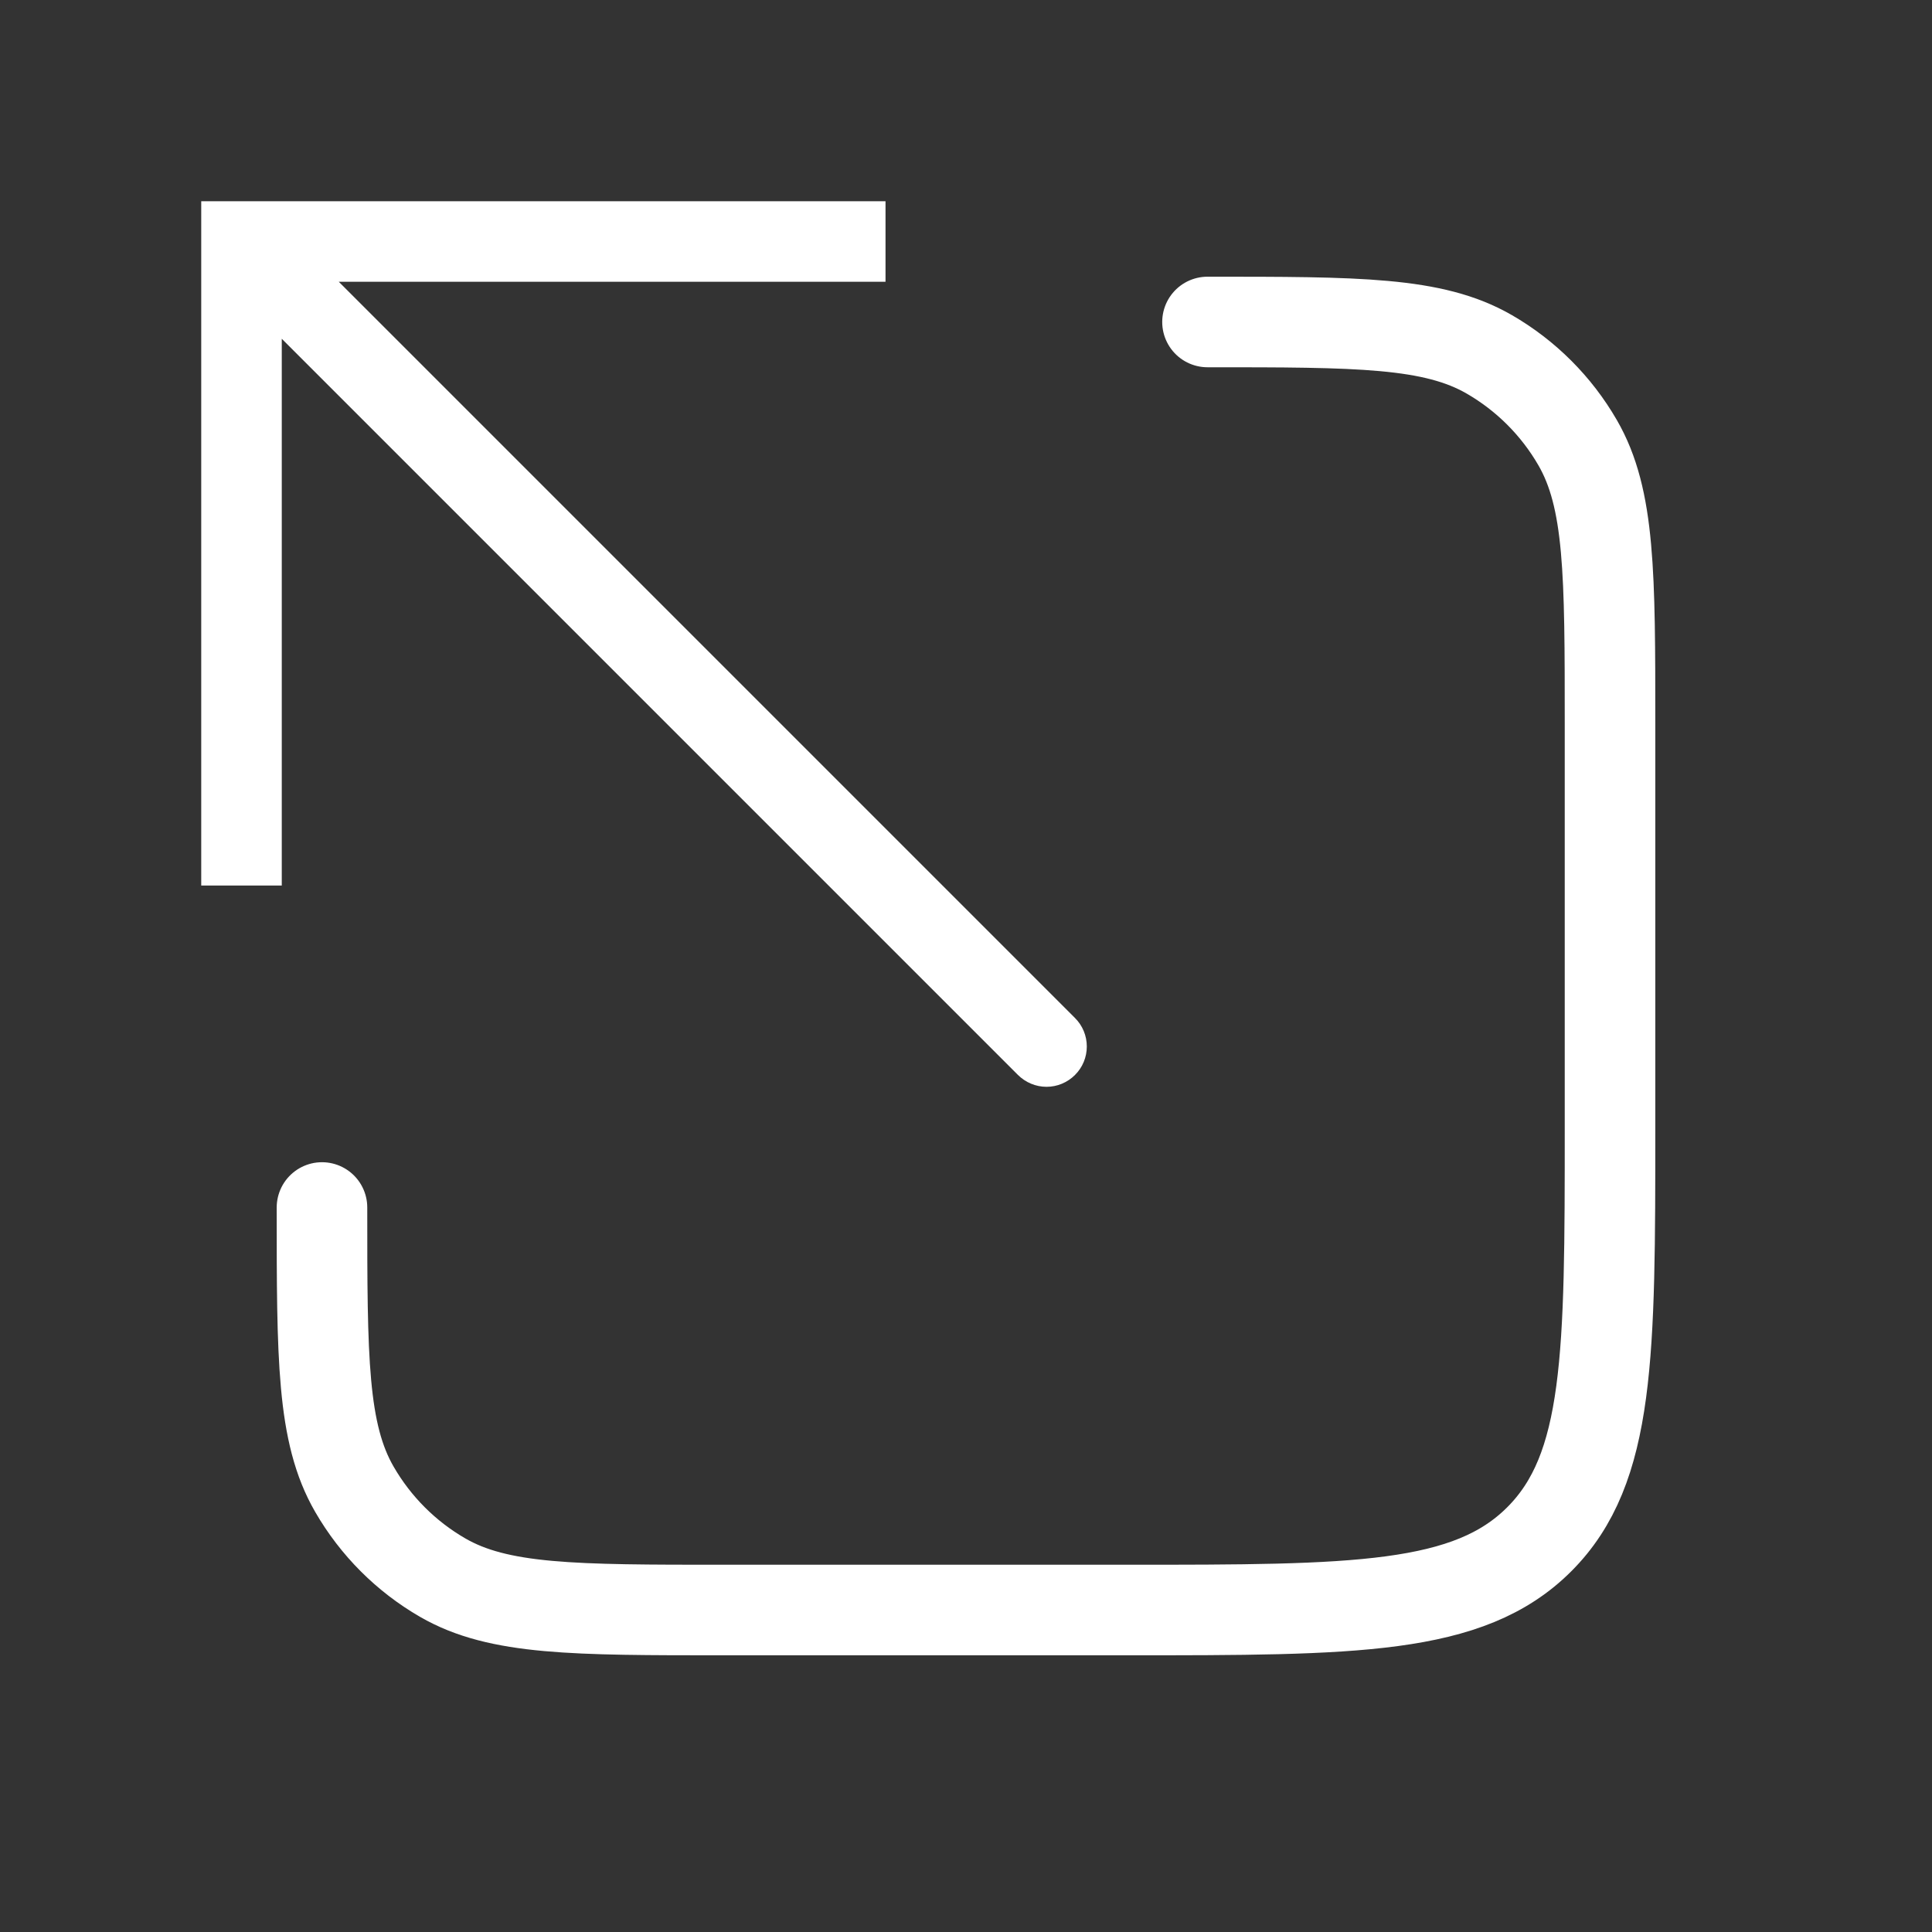 <svg width="32" height="32" viewBox="0 0 32 32" fill="none" xmlns="http://www.w3.org/2000/svg">
<rect x="0" y="0" width="32" height="32" fill="#333333" stroke="none"/>
<path d="M4 4V3.333H3.333V4H4ZM16.861 17.805C16.987 17.93 17.157 18.001 17.334 18.001C17.511 18.001 17.68 17.93 17.805 17.805C17.931 17.68 18.001 17.51 18.001 17.333C18.001 17.156 17.931 16.986 17.805 16.861L16.861 17.805ZM4.667 14.667V4H3.333V14.667H4.667ZM4 4.667H14.667V3.333H4V4.667ZM3.528 4.472L16.861 17.805L17.805 16.861L4.472 3.528L3.528 4.472Z" fill="white"/>
<path d="M5.333 20C5.333 22.493 5.333 23.739 5.87 24.667C6.221 25.275 6.725 25.78 7.333 26.131C8.261 26.667 9.507 26.667 12 26.667H18.667C22.438 26.667 24.324 26.667 25.495 25.495C26.667 24.324 26.667 22.437 26.667 18.667V12C26.667 9.507 26.667 8.261 26.131 7.333C25.78 6.725 25.275 6.22 24.667 5.869C23.739 5.333 22.494 5.333 20 5.333" stroke="white" stroke-width="1.5" stroke-linecap="round"/>
</svg>
